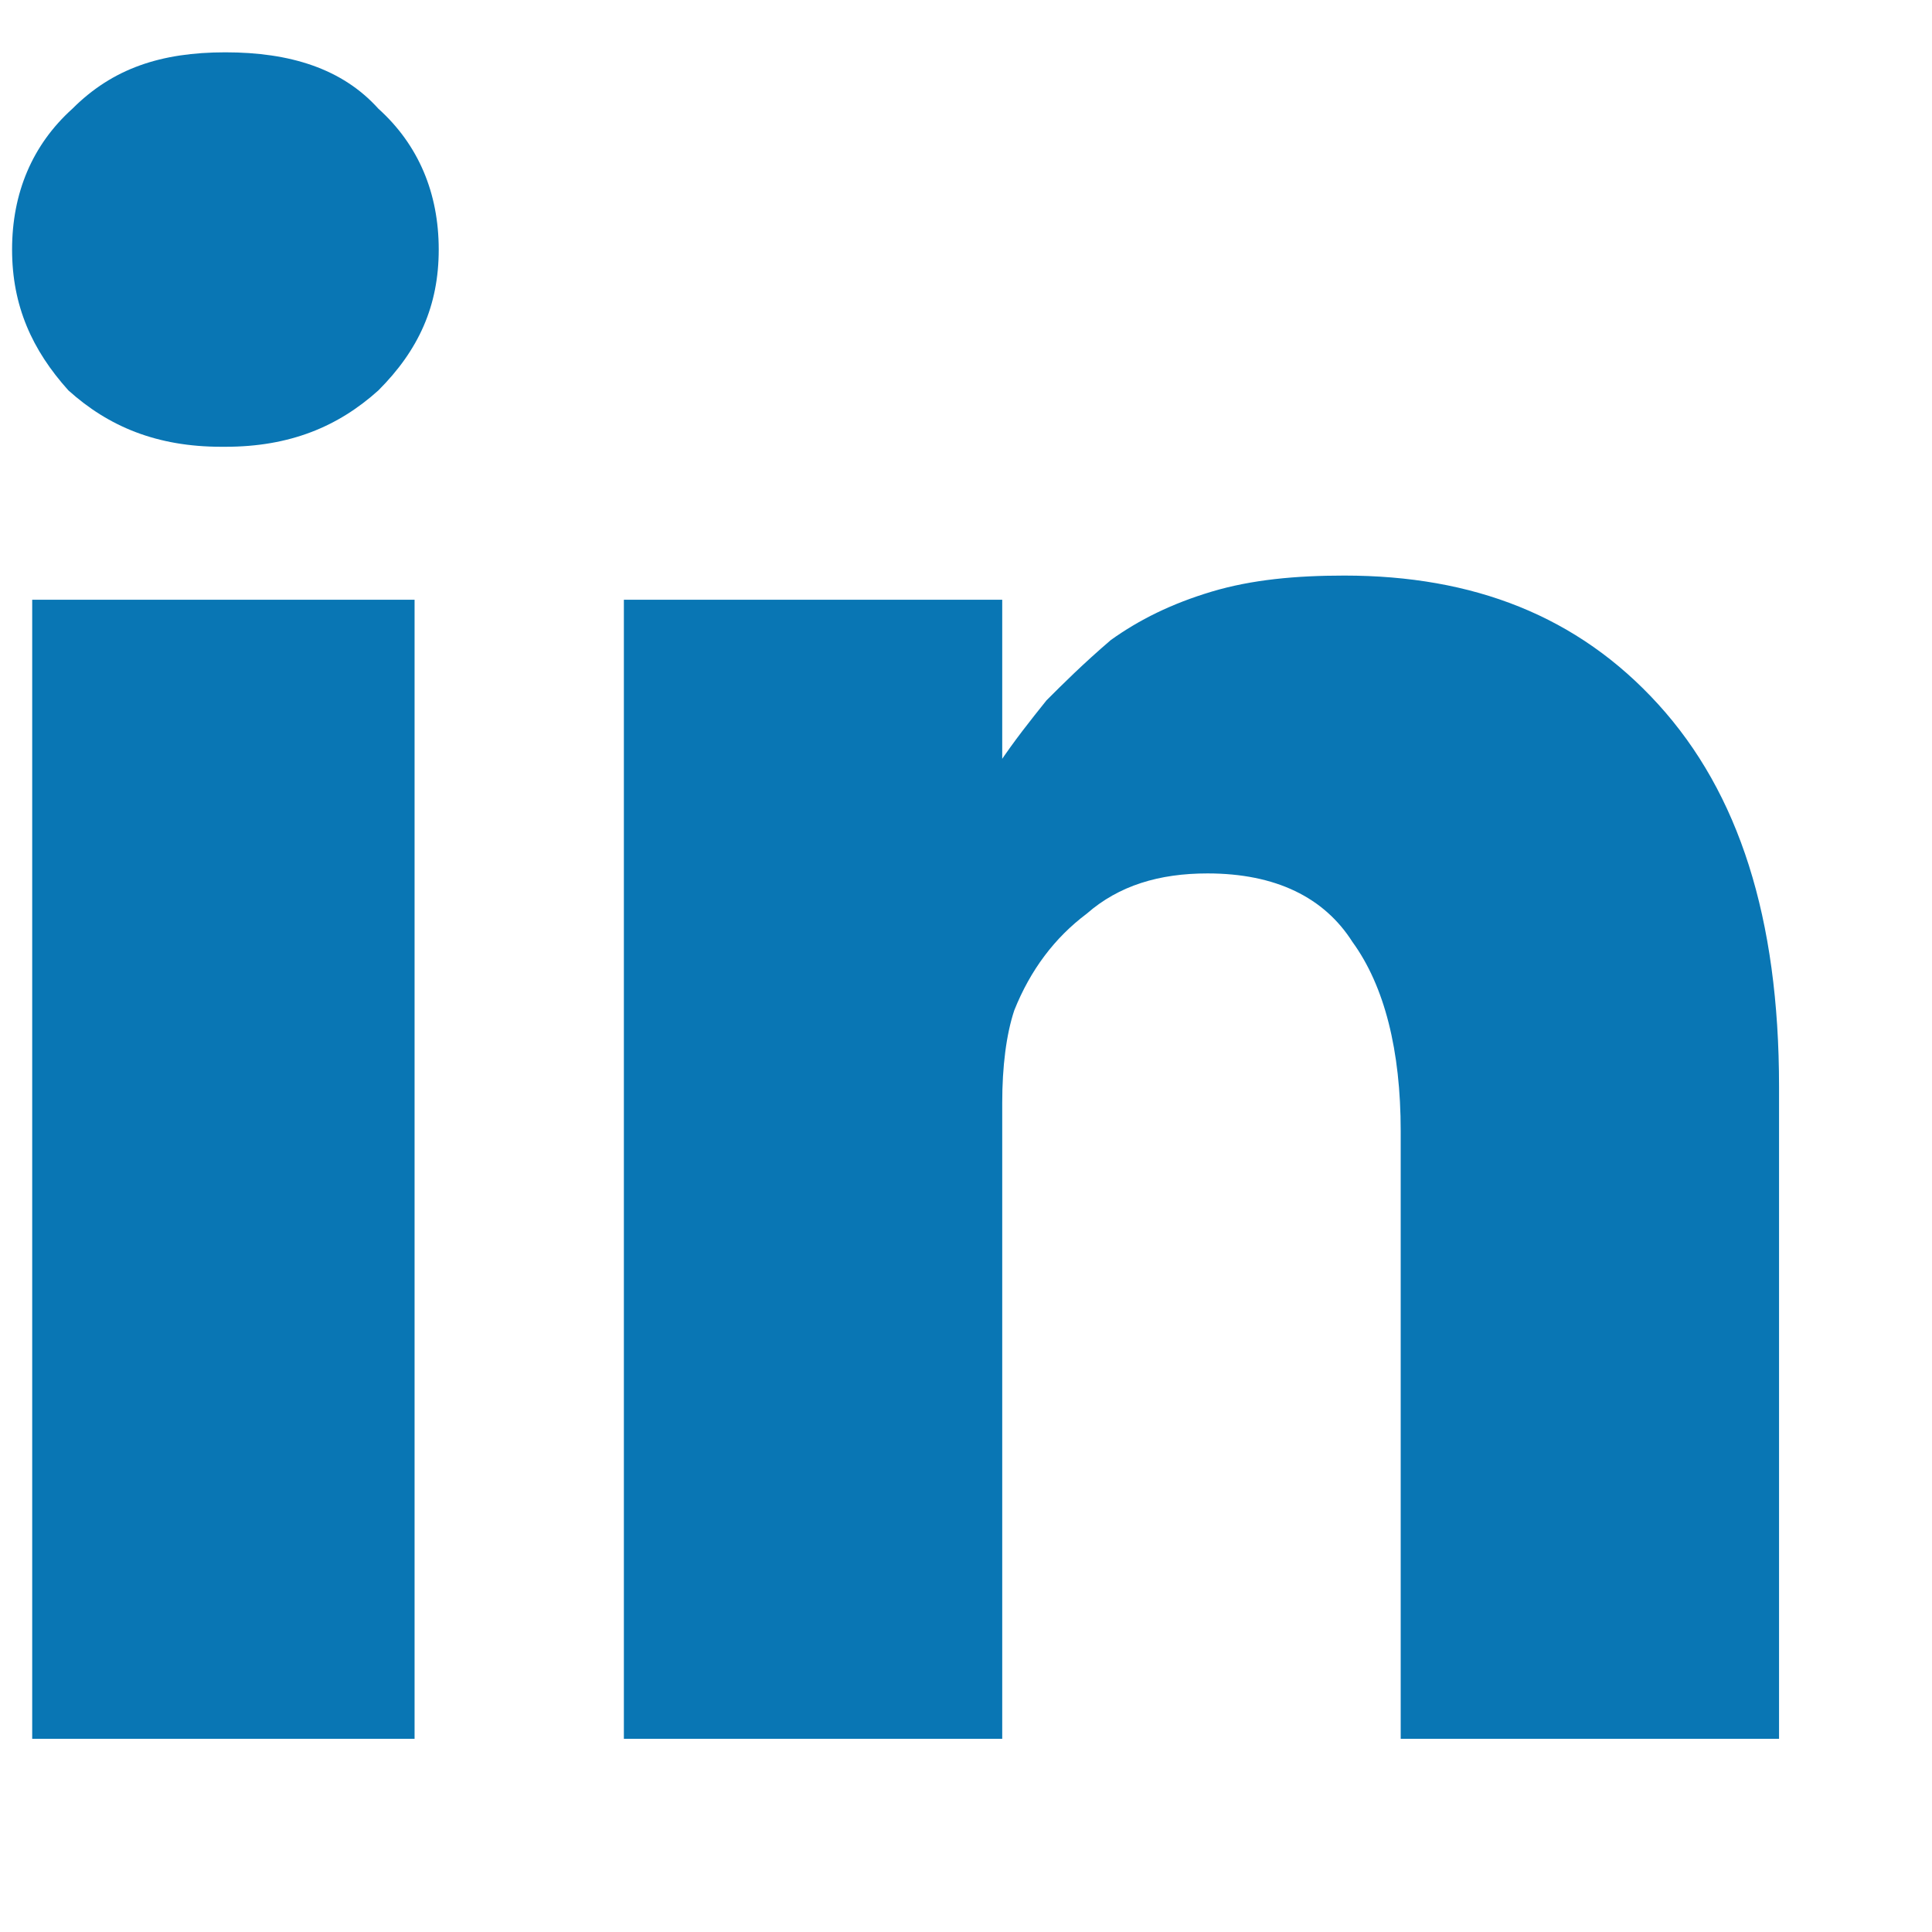 <svg version="1.1" xmlns="http://www.w3.org/2000/svg" viewBox="0 0 960 960">
    <path fill='#0976b4' d="M6 124c0 28 10 50 28 70 20 18 44 28 76 28h2c32 0 56-10 76-28 20-20 30-42 30-70s-10-52-30-70c-18-20-44-28-76-28s-56 8-76 28C16 72 6 96 6 124zm10 740h190V298H16v566zm294 0h188V548c0-18 2-34 6-46 8-20 20-36 36-48 16-14 36-20 60-20 34 0 58 12 72 34 16 22 24 54 24 94v302h188V540c0-84-20-146-60-190s-92-64-156-64c-24 0-46 2-66 8s-36 14-50 24c-14 12-24 22-32 30-8 10-16 20-24 32h2v-82H310v566z"/>
</svg>
